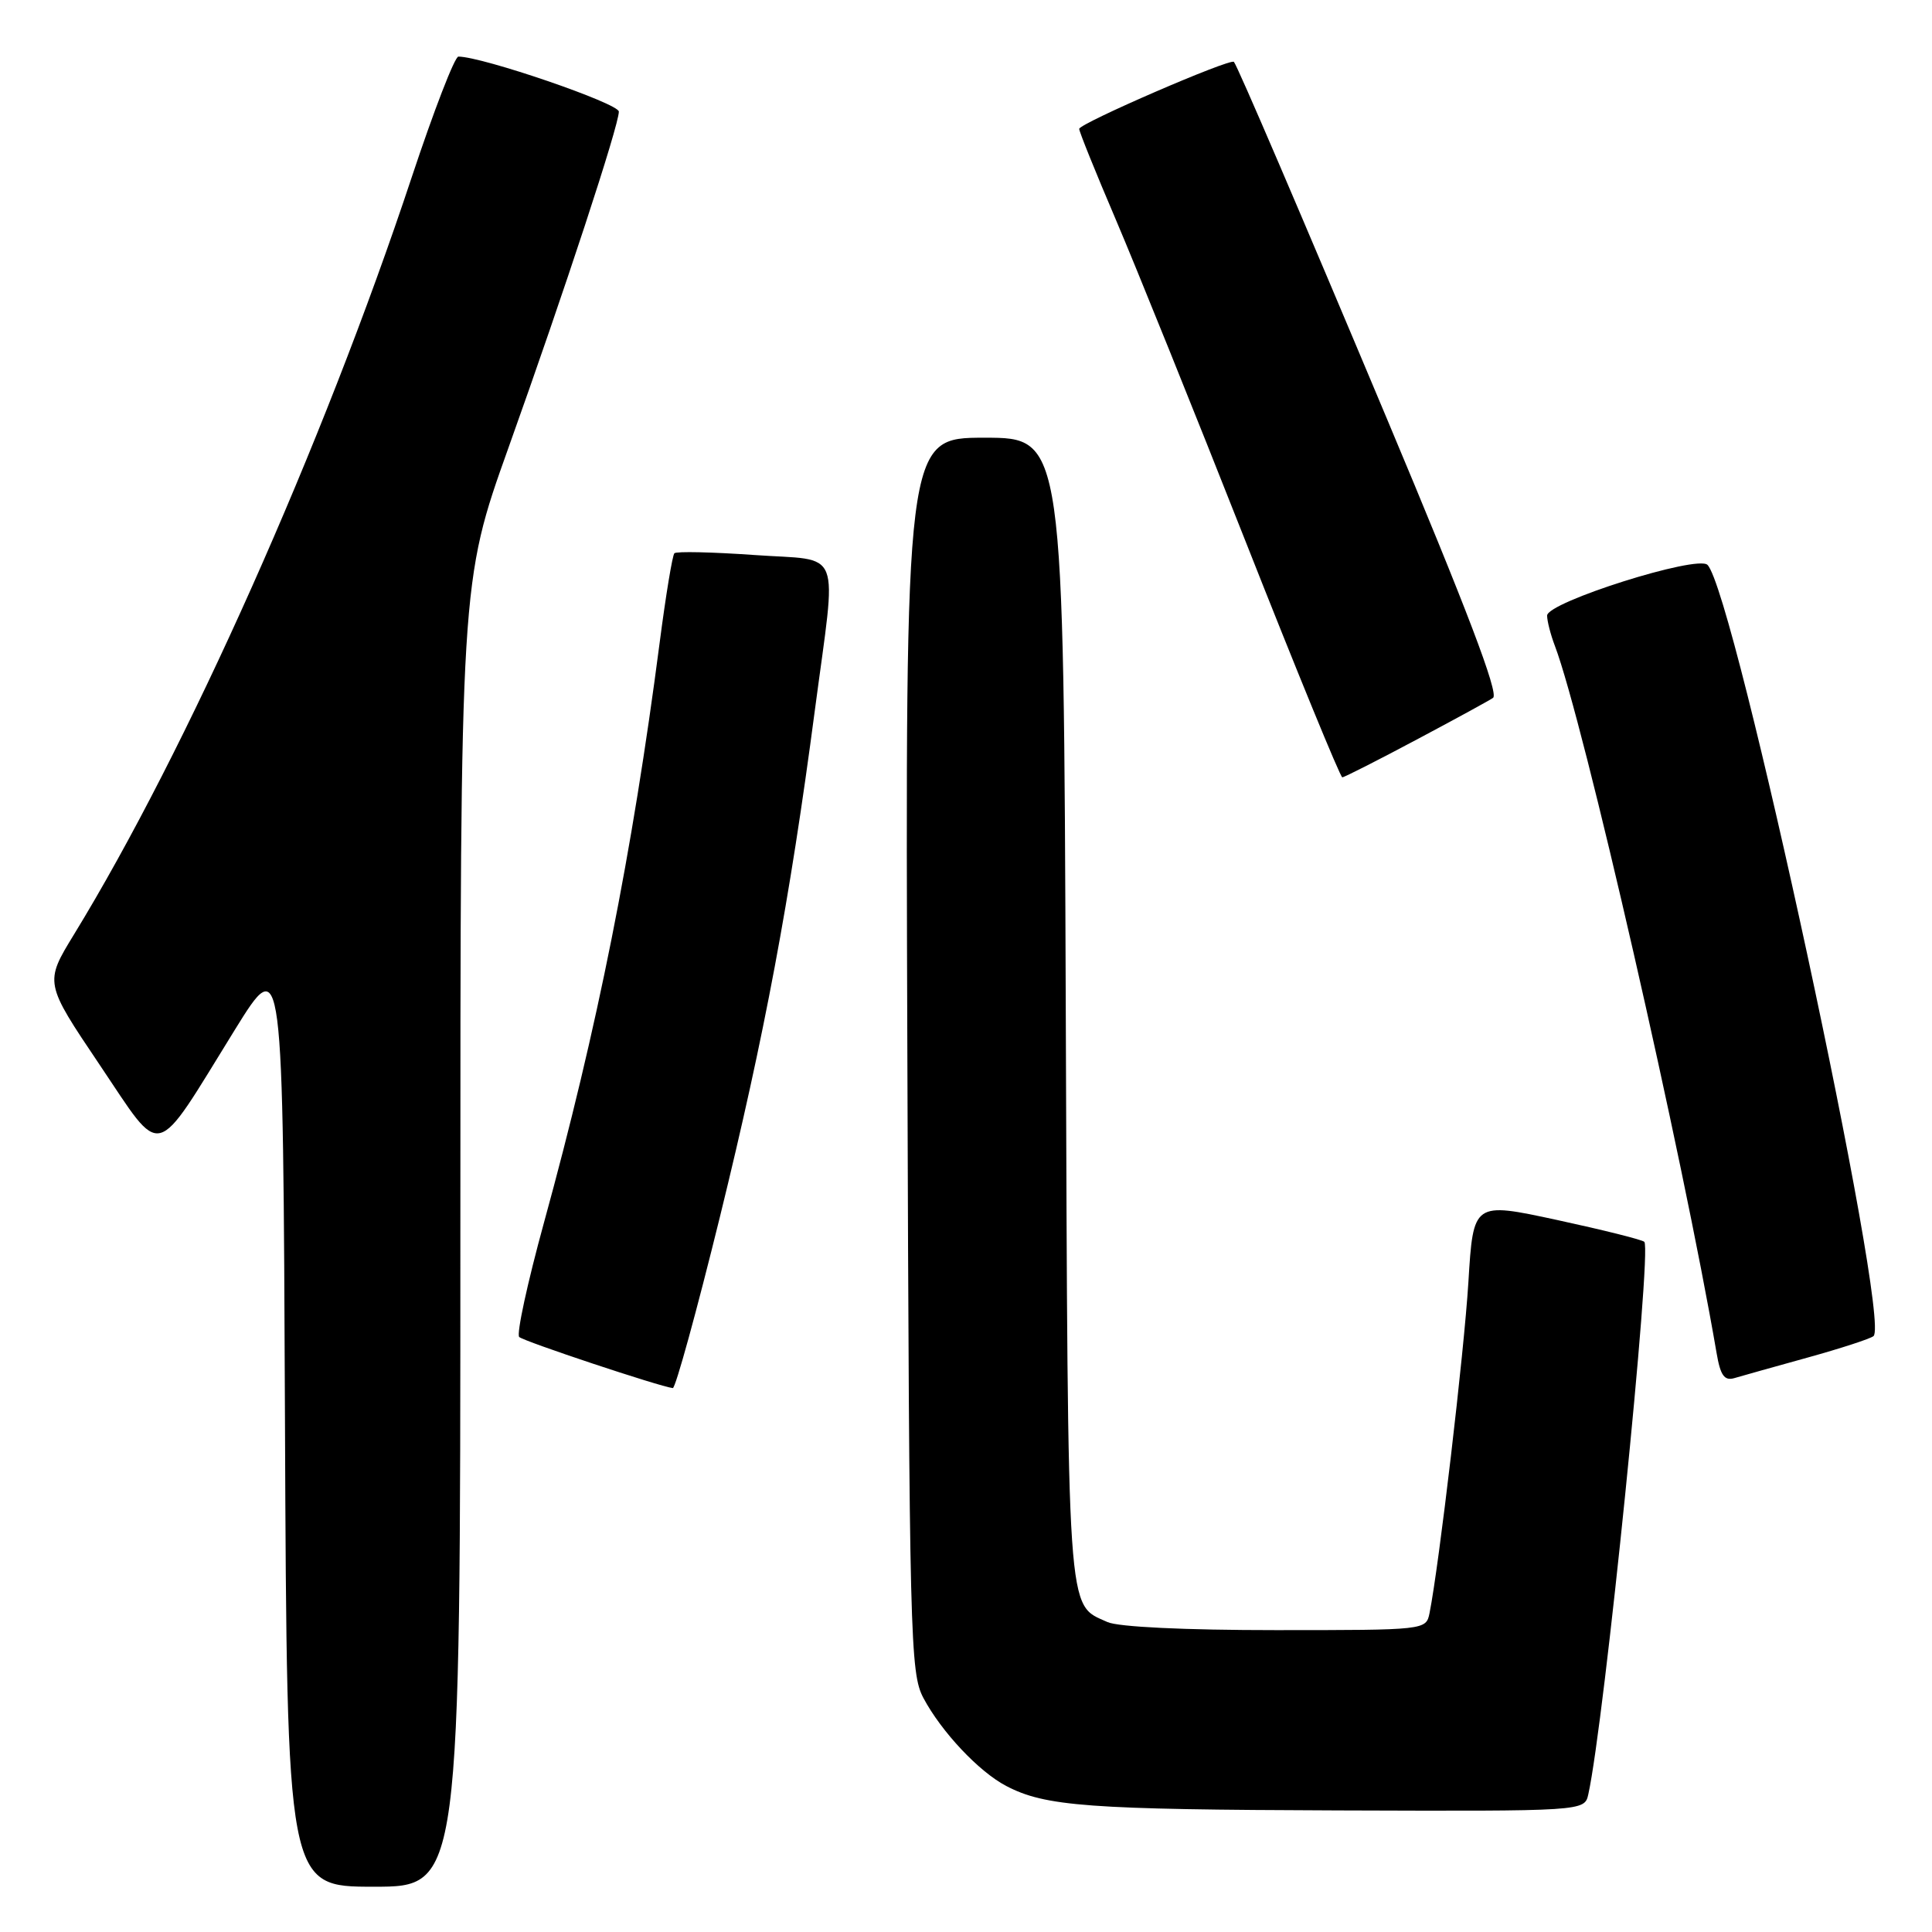 <?xml version="1.0" encoding="UTF-8" standalone="no"?>
<!DOCTYPE svg PUBLIC "-//W3C//DTD SVG 1.1//EN" "http://www.w3.org/Graphics/SVG/1.1/DTD/svg11.dtd" >
<svg xmlns="http://www.w3.org/2000/svg" xmlns:xlink="http://www.w3.org/1999/xlink" version="1.1" viewBox="0 0 256 256">
 <g >
 <path fill="currentColor"
d=" M 61.00 163.59 C 61.00 77.17 61.00 77.17 67.37 59.34 C 74.85 38.42 82.00 16.63 82.00 14.79 C 82.00 13.70 63.91 7.50 60.74 7.50 C 60.25 7.50 57.47 14.70 54.55 23.50 C 42.80 58.91 24.72 99.45 9.81 123.81 C 5.89 130.22 5.89 130.22 13.19 141.07 C 21.71 153.71 20.21 154.09 31.09 136.50 C 37.50 126.15 37.50 126.15 37.76 188.07 C 38.02 250.00 38.02 250.00 49.51 250.00 C 61.00 250.00 61.00 250.00 61.00 163.59 Z  M 210.46 237.75 C 212.56 228.35 218.92 165.59 217.88 164.55 C 217.61 164.27 212.40 162.97 206.30 161.65 C 195.22 159.26 195.22 159.26 194.57 169.88 C 194.00 179.21 190.67 207.52 189.42 213.75 C 188.96 215.99 188.90 216.00 169.03 216.00 C 156.99 216.00 148.16 215.58 146.74 214.93 C 141.31 212.46 141.52 215.51 141.22 133.75 C 140.94 58.00 140.94 58.00 130.45 58.00 C 119.95 58.00 119.95 58.00 120.23 139.75 C 120.49 217.26 120.60 221.68 122.36 225.00 C 124.75 229.48 129.71 234.76 133.33 236.65 C 138.49 239.36 144.25 239.78 177.23 239.89 C 209.96 240.00 209.96 240.00 210.46 237.75 Z  M 95.39 161.25 C 101.30 137.20 104.65 119.33 107.97 94.13 C 110.89 72.04 111.80 74.39 99.92 73.54 C 94.37 73.15 89.62 73.04 89.36 73.31 C 89.10 73.57 88.22 78.90 87.41 85.14 C 83.77 113.13 79.15 136.29 72.08 162.00 C 69.89 169.97 68.41 176.79 68.80 177.16 C 69.41 177.74 87.42 183.73 89.15 183.93 C 89.50 183.97 92.31 173.76 95.39 161.25 Z  M 239.50 179.89 C 243.90 178.67 247.84 177.39 248.25 177.04 C 250.63 175.02 229.83 78.43 226.25 74.85 C 224.90 73.50 205.00 79.79 205.00 81.57 C 205.00 82.28 205.46 84.09 206.03 85.58 C 209.80 95.51 222.95 153.00 227.46 179.30 C 227.96 182.25 228.49 182.99 229.80 182.61 C 230.74 182.33 235.10 181.11 239.50 179.89 Z  M 187.92 97.89 C 193.19 95.09 197.66 92.64 197.85 92.46 C 198.58 91.78 194.37 80.72 183.78 55.50 C 172.42 28.44 163.97 8.72 163.50 8.20 C 163.04 7.68 143.00 16.36 143.00 17.08 C 143.00 17.45 145.19 22.87 147.86 29.12 C 150.53 35.38 158.27 54.56 165.05 71.75 C 171.83 88.94 177.60 103.00 177.86 103.00 C 178.12 103.00 182.65 100.70 187.92 97.89 Z "/>
</g>
</svg>